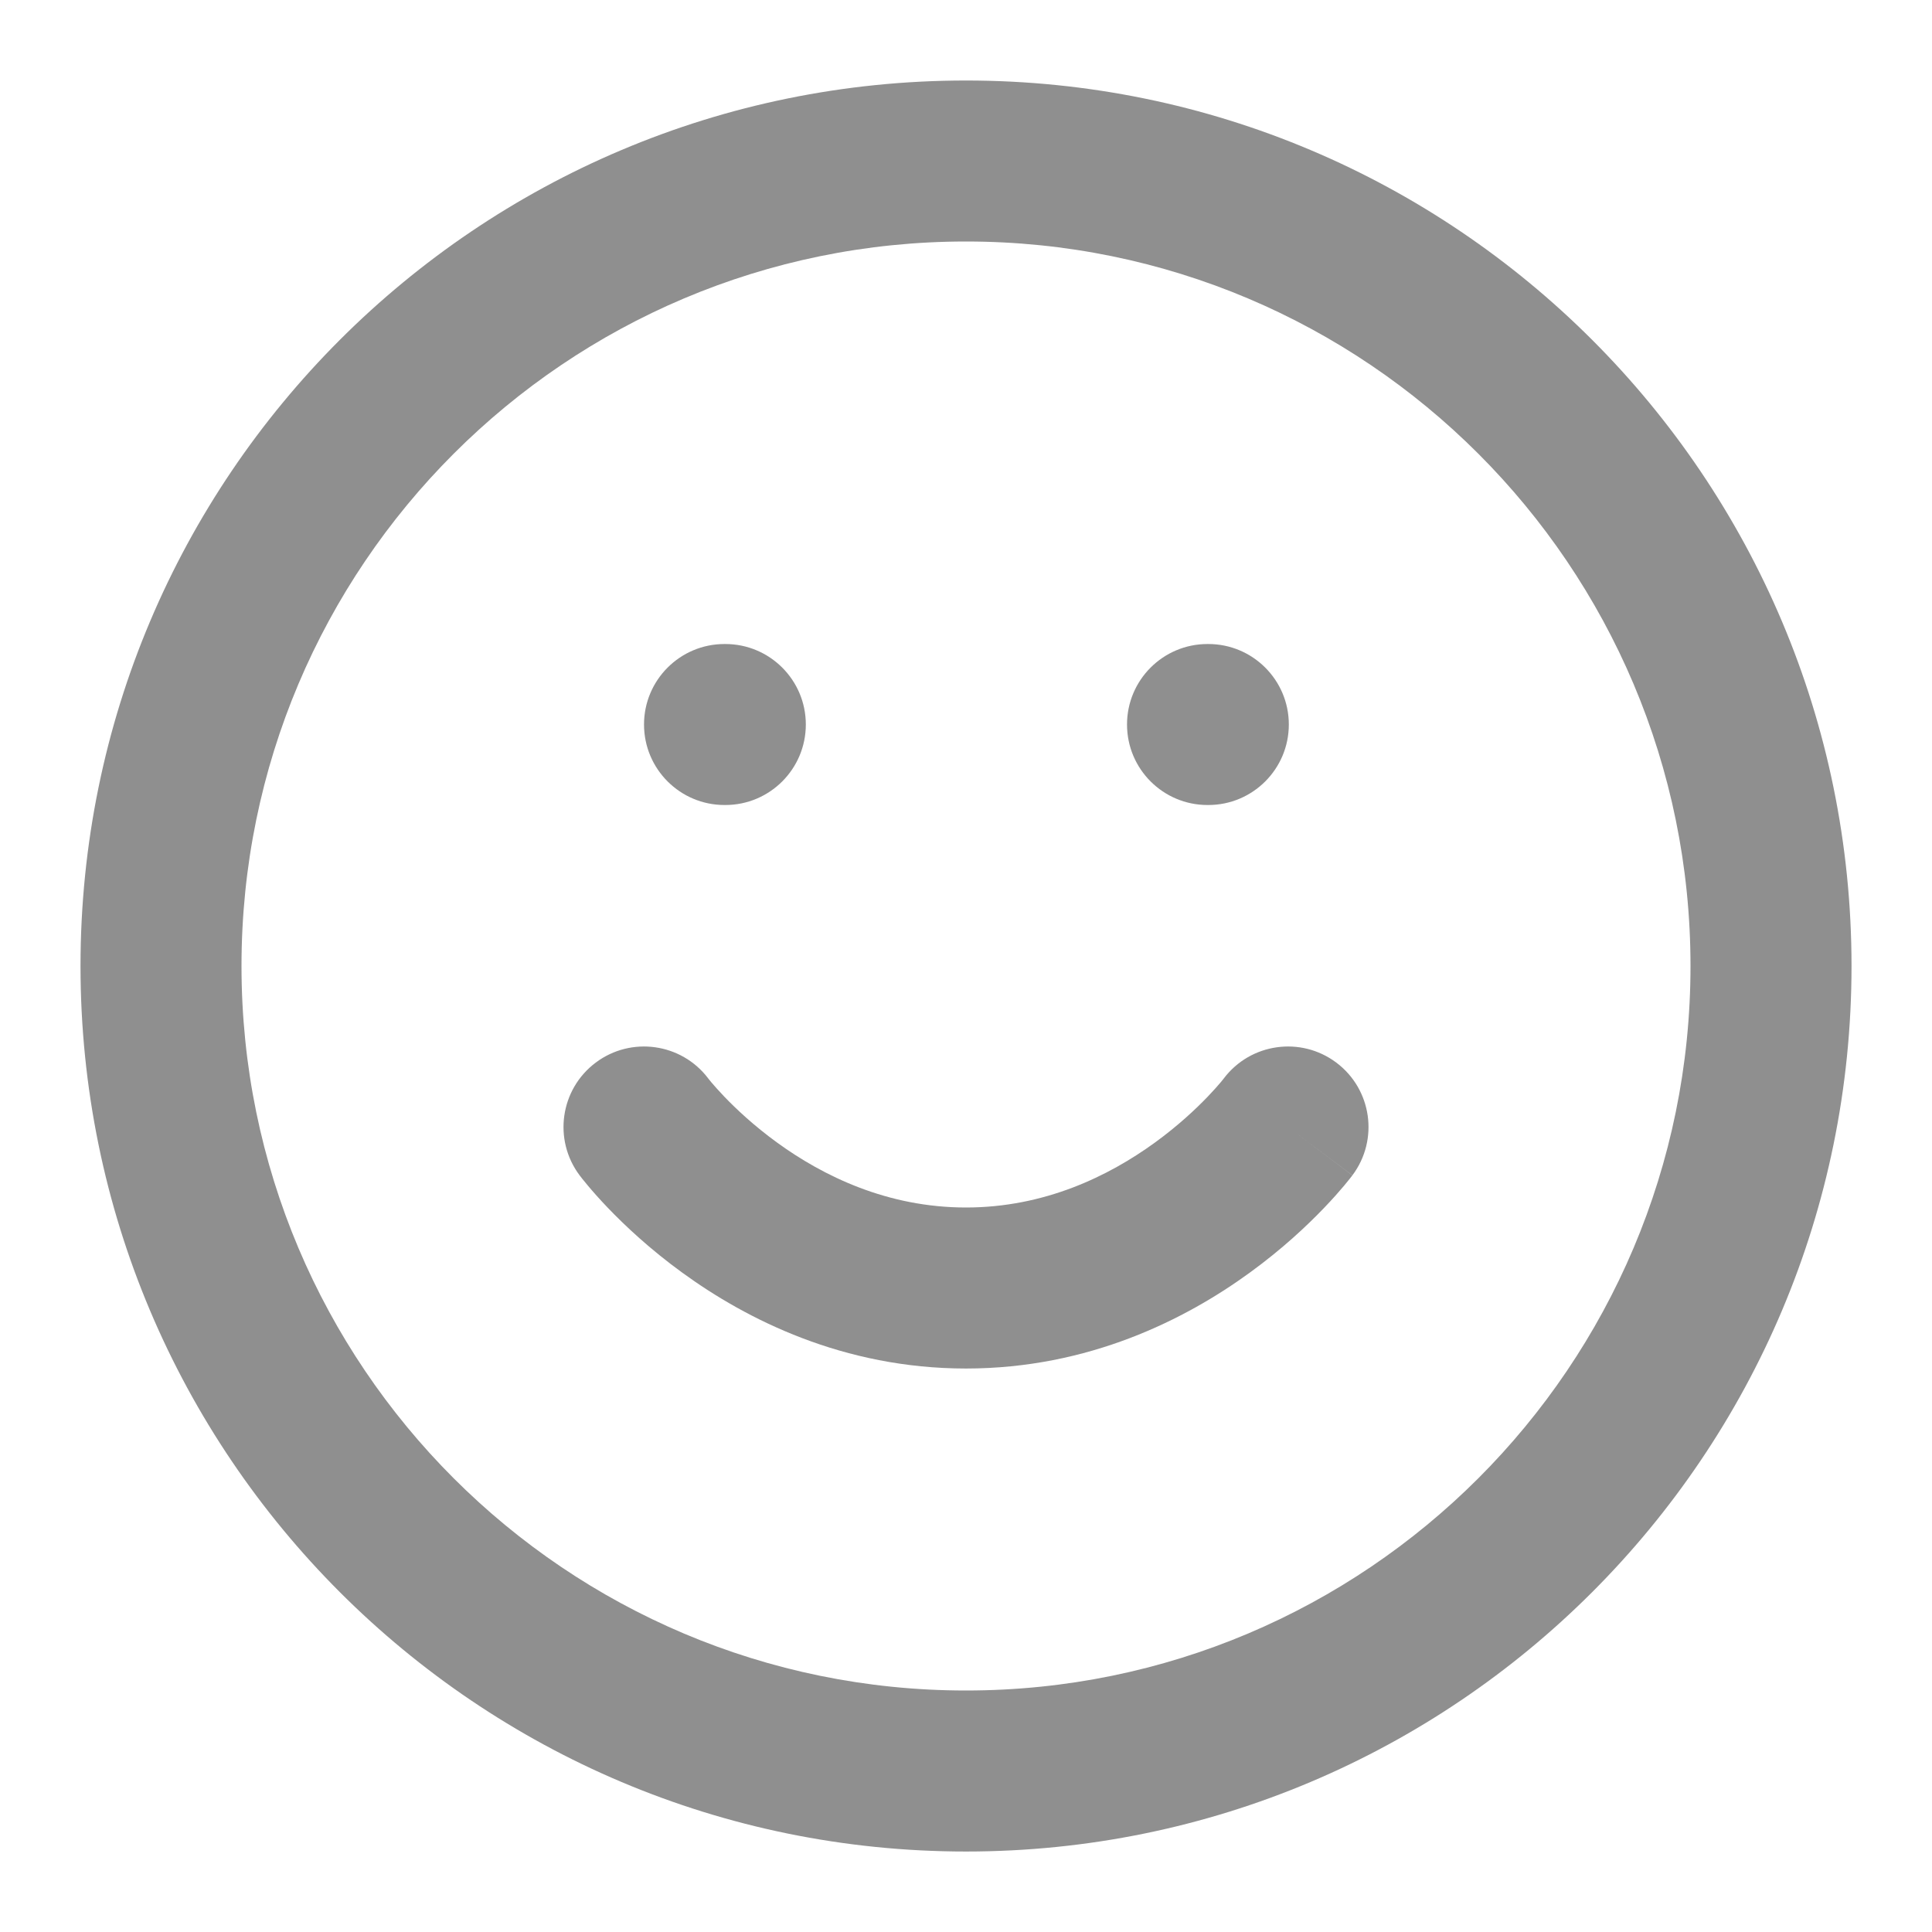 <svg width="64" height="64" viewBox="0 0 64 64" fill="none" xmlns="http://www.w3.org/2000/svg">
<path fill-rule="evenodd" clip-rule="evenodd" d="M32 8C18.745 8 8 18.745 8 32C8 45.255 18.745 56 32 56C45.255 56 56 45.255 56 32C56 18.745 45.255 8 32 8ZM2.667 32C2.667 15.8 15.8 2.667 32 2.667C48.201 2.667 61.334 15.8 61.334 32C61.334 48.201 48.201 61.334 32 61.334C15.8 61.334 2.667 48.201 2.667 32Z" fill="#8F8F8F"/>
<path fill-rule="evenodd" clip-rule="evenodd" d="M23.459 35.722C22.573 34.554 20.908 34.319 19.734 35.2C18.555 36.084 18.317 37.755 19.2 38.934L21.334 37.334C19.2 38.934 19.2 38.933 19.2 38.934L19.203 38.937L19.206 38.941L19.213 38.951L19.233 38.976L19.289 39.049C19.335 39.107 19.398 39.184 19.476 39.277C19.632 39.464 19.854 39.716 20.137 40.012C20.703 40.602 21.529 41.38 22.599 42.157C24.726 43.705 27.932 45.334 32 45.334C36.068 45.334 39.274 43.705 41.402 42.157C42.471 41.38 43.298 40.602 43.863 40.012C44.147 39.716 44.368 39.464 44.525 39.277C44.603 39.184 44.665 39.107 44.711 39.049L44.768 38.976L44.787 38.951L44.795 38.941L44.798 38.937C44.798 38.936 44.8 38.934 42.667 37.334L44.8 38.934C45.684 37.755 45.445 36.084 44.267 35.2C43.093 34.319 41.428 34.554 40.542 35.722L40.53 35.738C40.514 35.758 40.484 35.796 40.44 35.849C40.351 35.954 40.208 36.118 40.013 36.322C39.62 36.732 39.029 37.288 38.265 37.844C36.726 38.963 34.599 40 32 40C29.402 40 27.274 38.963 25.735 37.844C24.971 37.288 24.381 36.732 23.988 36.322C23.793 36.118 23.65 35.954 23.561 35.849C23.517 35.796 23.487 35.758 23.471 35.738L23.459 35.722Z" fill="#8F8F8F"/>
<path fill-rule="evenodd" clip-rule="evenodd" d="M21.334 24C21.334 22.528 22.528 21.334 24 21.334H24.027C25.5 21.334 26.694 22.528 26.694 24C26.694 25.473 25.5 26.667 24.027 26.667H24C22.528 26.667 21.334 25.473 21.334 24Z" fill="#8F8F8F"/>
<path fill-rule="evenodd" clip-rule="evenodd" d="M37.334 24C37.334 22.528 38.528 21.334 40 21.334H40.027C41.5 21.334 42.694 22.528 42.694 24C42.694 25.473 41.5 26.667 40.027 26.667H40C38.528 26.667 37.334 25.473 37.334 24Z" fill="#8F8F8F"/>
</svg>
